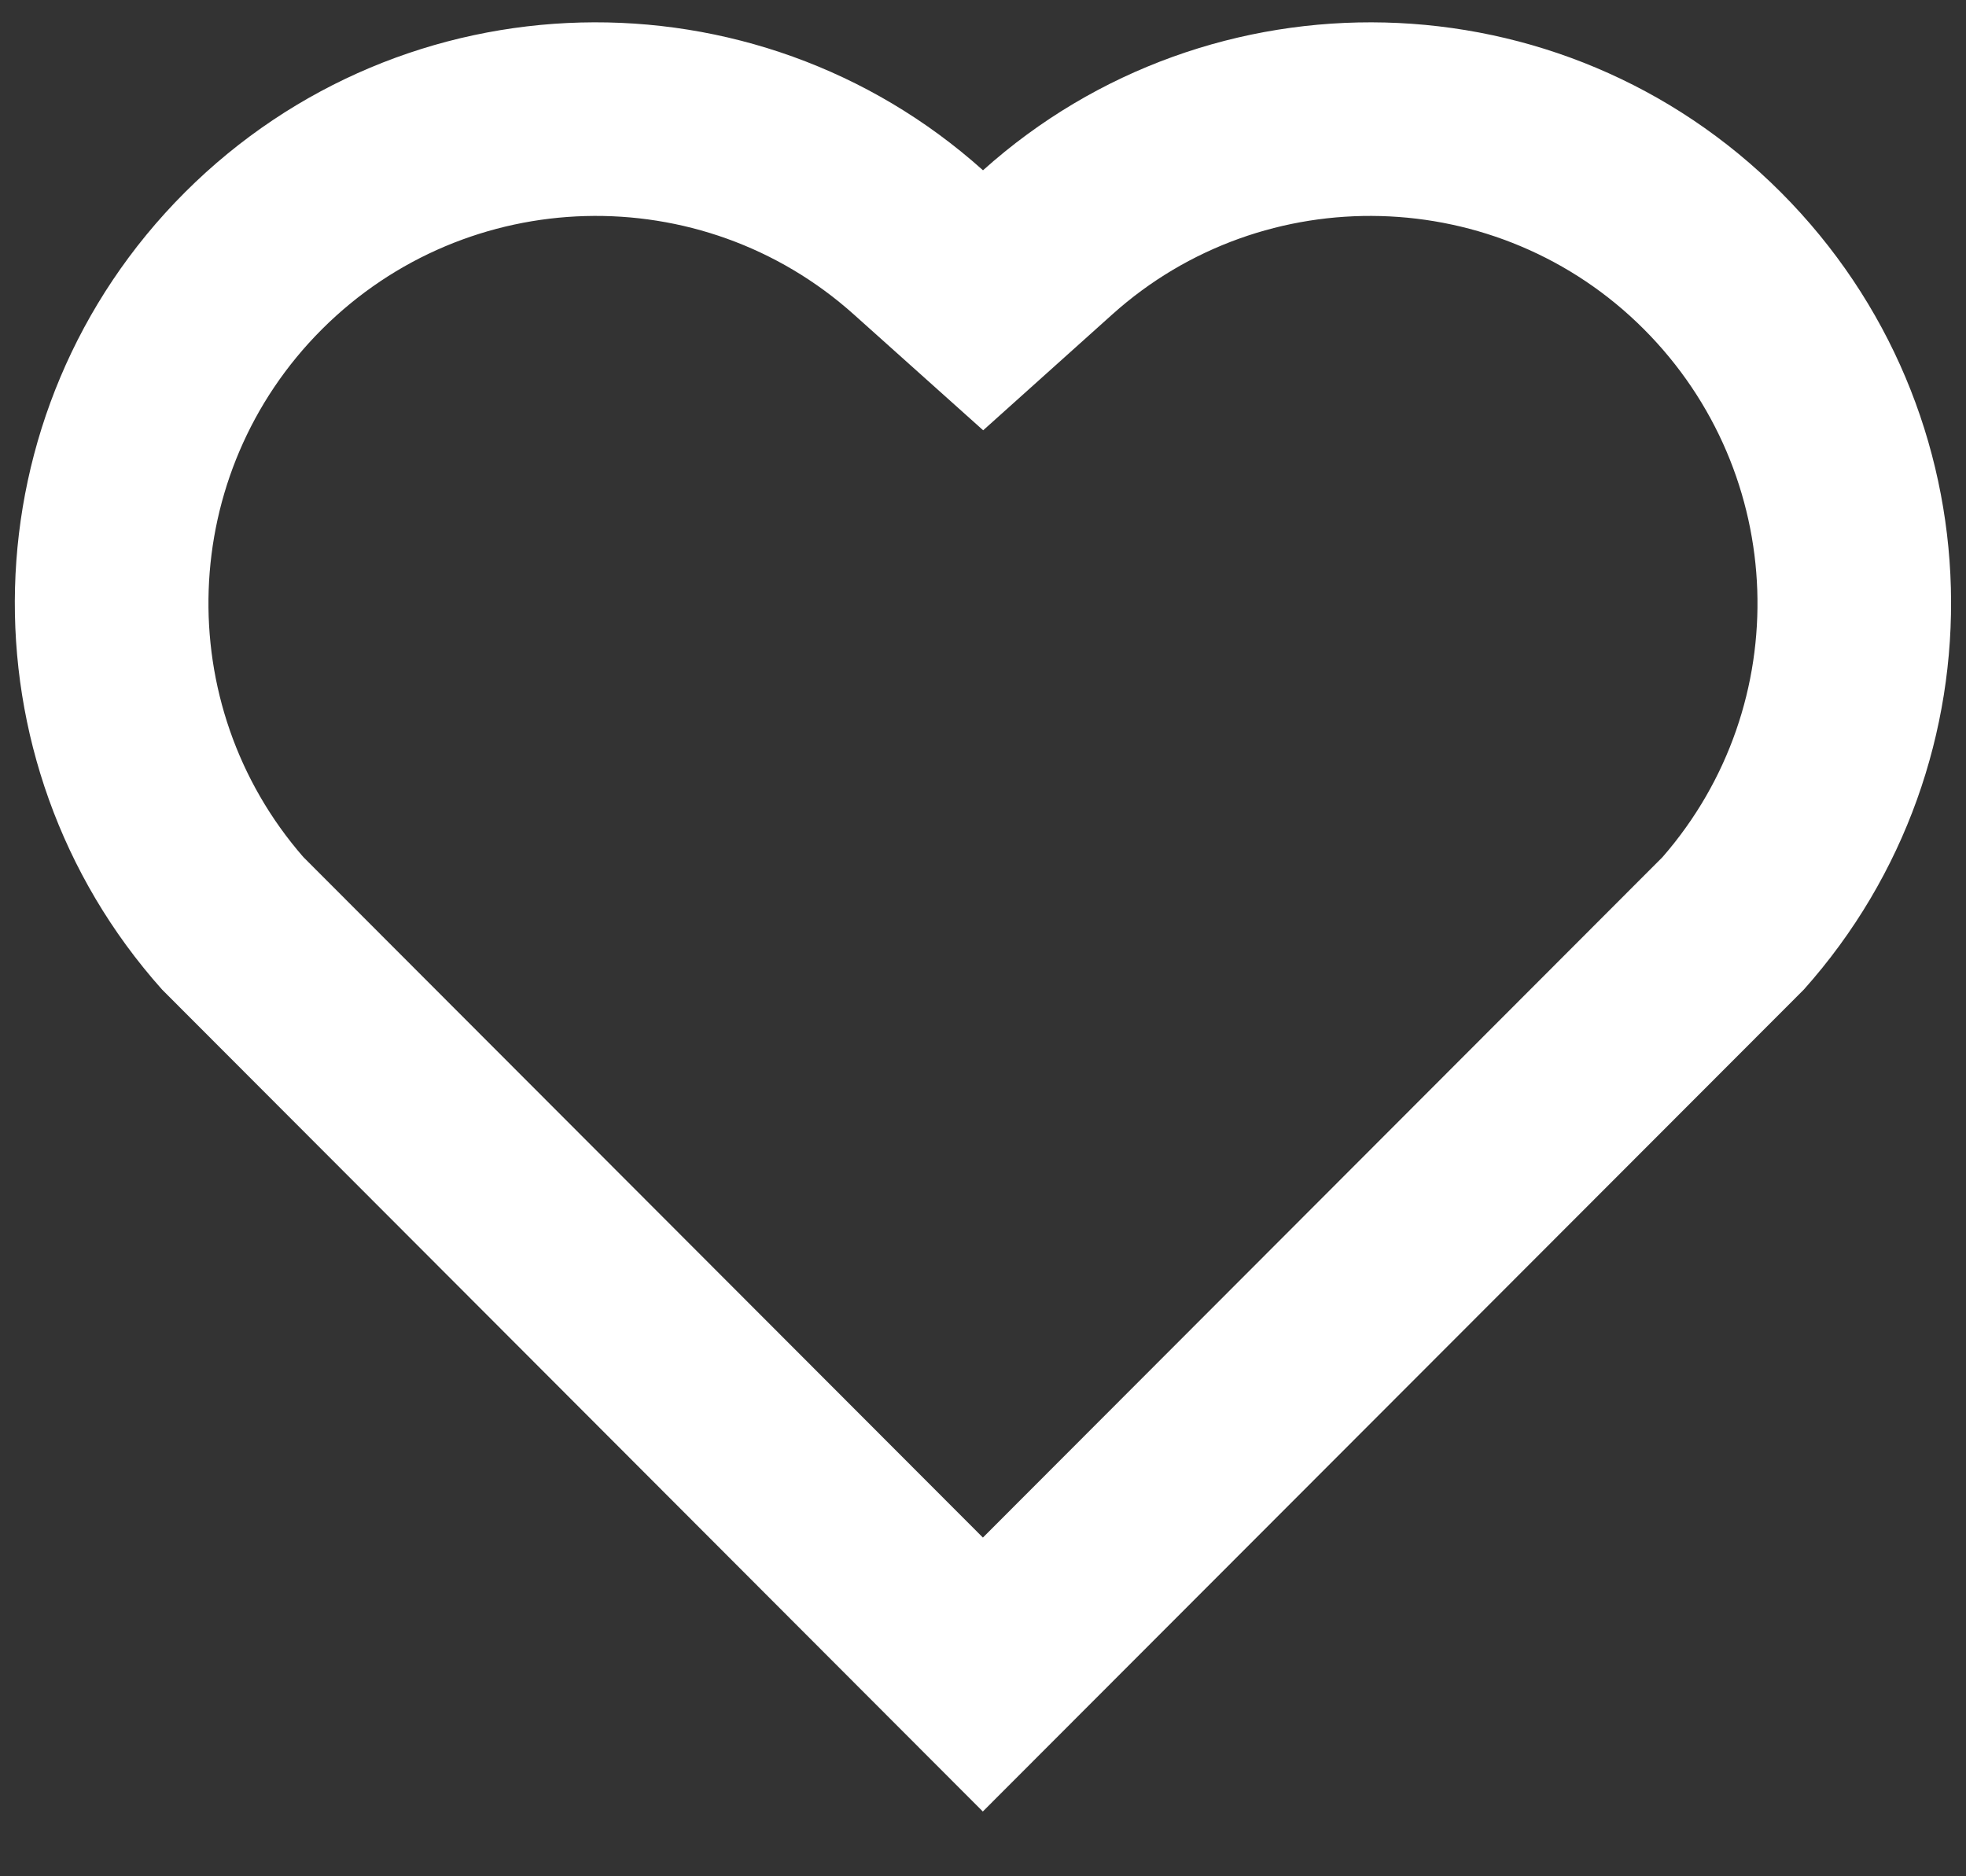 <svg width="22" height="21" viewBox="0 0 22 21" fill="none" xmlns="http://www.w3.org/2000/svg">
<rect x="0" y="0" width="22" height="21" fill="#333333" stroke="none"/>
<path d="M11 1.906C13.545 -0.378 17.478 -0.303 19.929 2.153C22.38 4.61 22.464 8.523 20.185 11.076L10.998 20.275L1.814 11.076C-0.466 8.523 -0.38 4.604 2.069 2.153C4.523 -0.299 8.448 -0.382 11 1.906ZM18.395 3.684C16.77 2.057 14.149 1.991 12.448 3.518L11.002 4.816L9.554 3.519C7.848 1.99 5.232 2.057 3.602 3.686C1.988 5.3 1.907 7.884 3.394 9.592L10.999 17.209L18.604 9.593C20.093 7.884 20.012 5.304 18.395 3.684Z" fill="white"/>
</svg>
